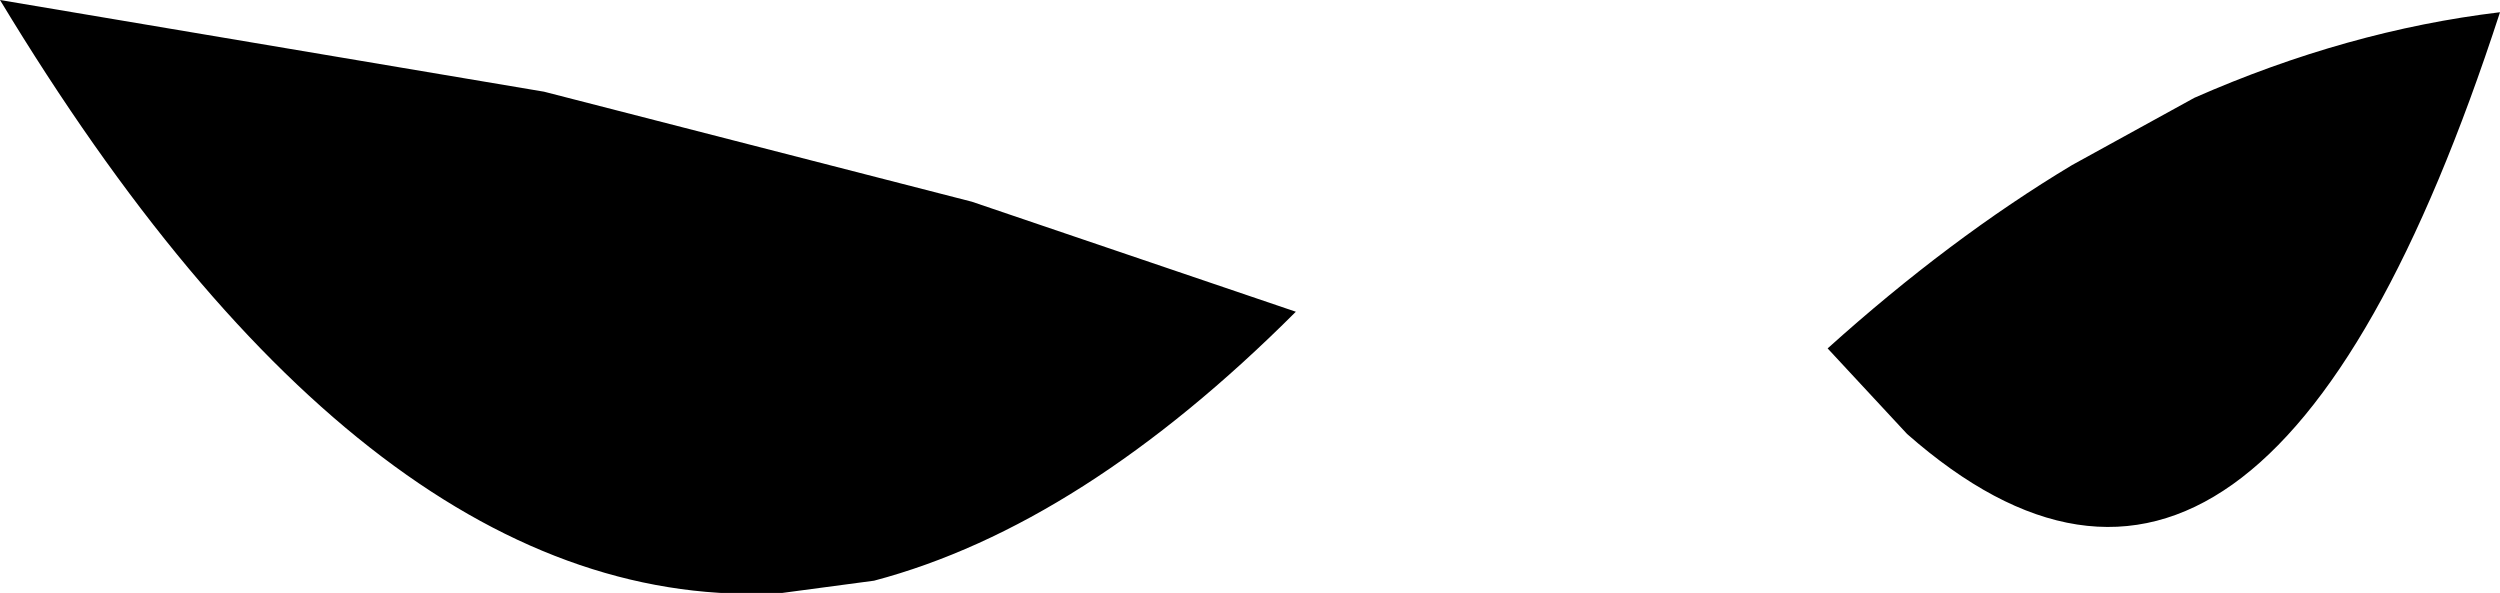 <?xml version="1.0" encoding="UTF-8" standalone="no"?>
<svg xmlns:xlink="http://www.w3.org/1999/xlink" height="4.85px" width="20.45px" xmlns="http://www.w3.org/2000/svg">
  <g transform="matrix(1.0, 0.0, 0.0, 1.0, -197.55, -109.15)">
    <path d="M218.0 109.25 Q216.05 115.25 213.15 112.7 L212.5 112.0 Q213.5 111.1 214.5 110.5 L215.5 109.95 Q216.75 109.4 218.0 109.25 M202.0 109.9 L205.5 110.8 208.15 111.7 Q206.4 113.45 204.7 113.9 L203.95 114.0 Q200.6 114.2 197.55 109.15 L202.0 109.9" fill="#000000" fill-rule="evenodd" stroke="none"/>
  </g>
</svg>
